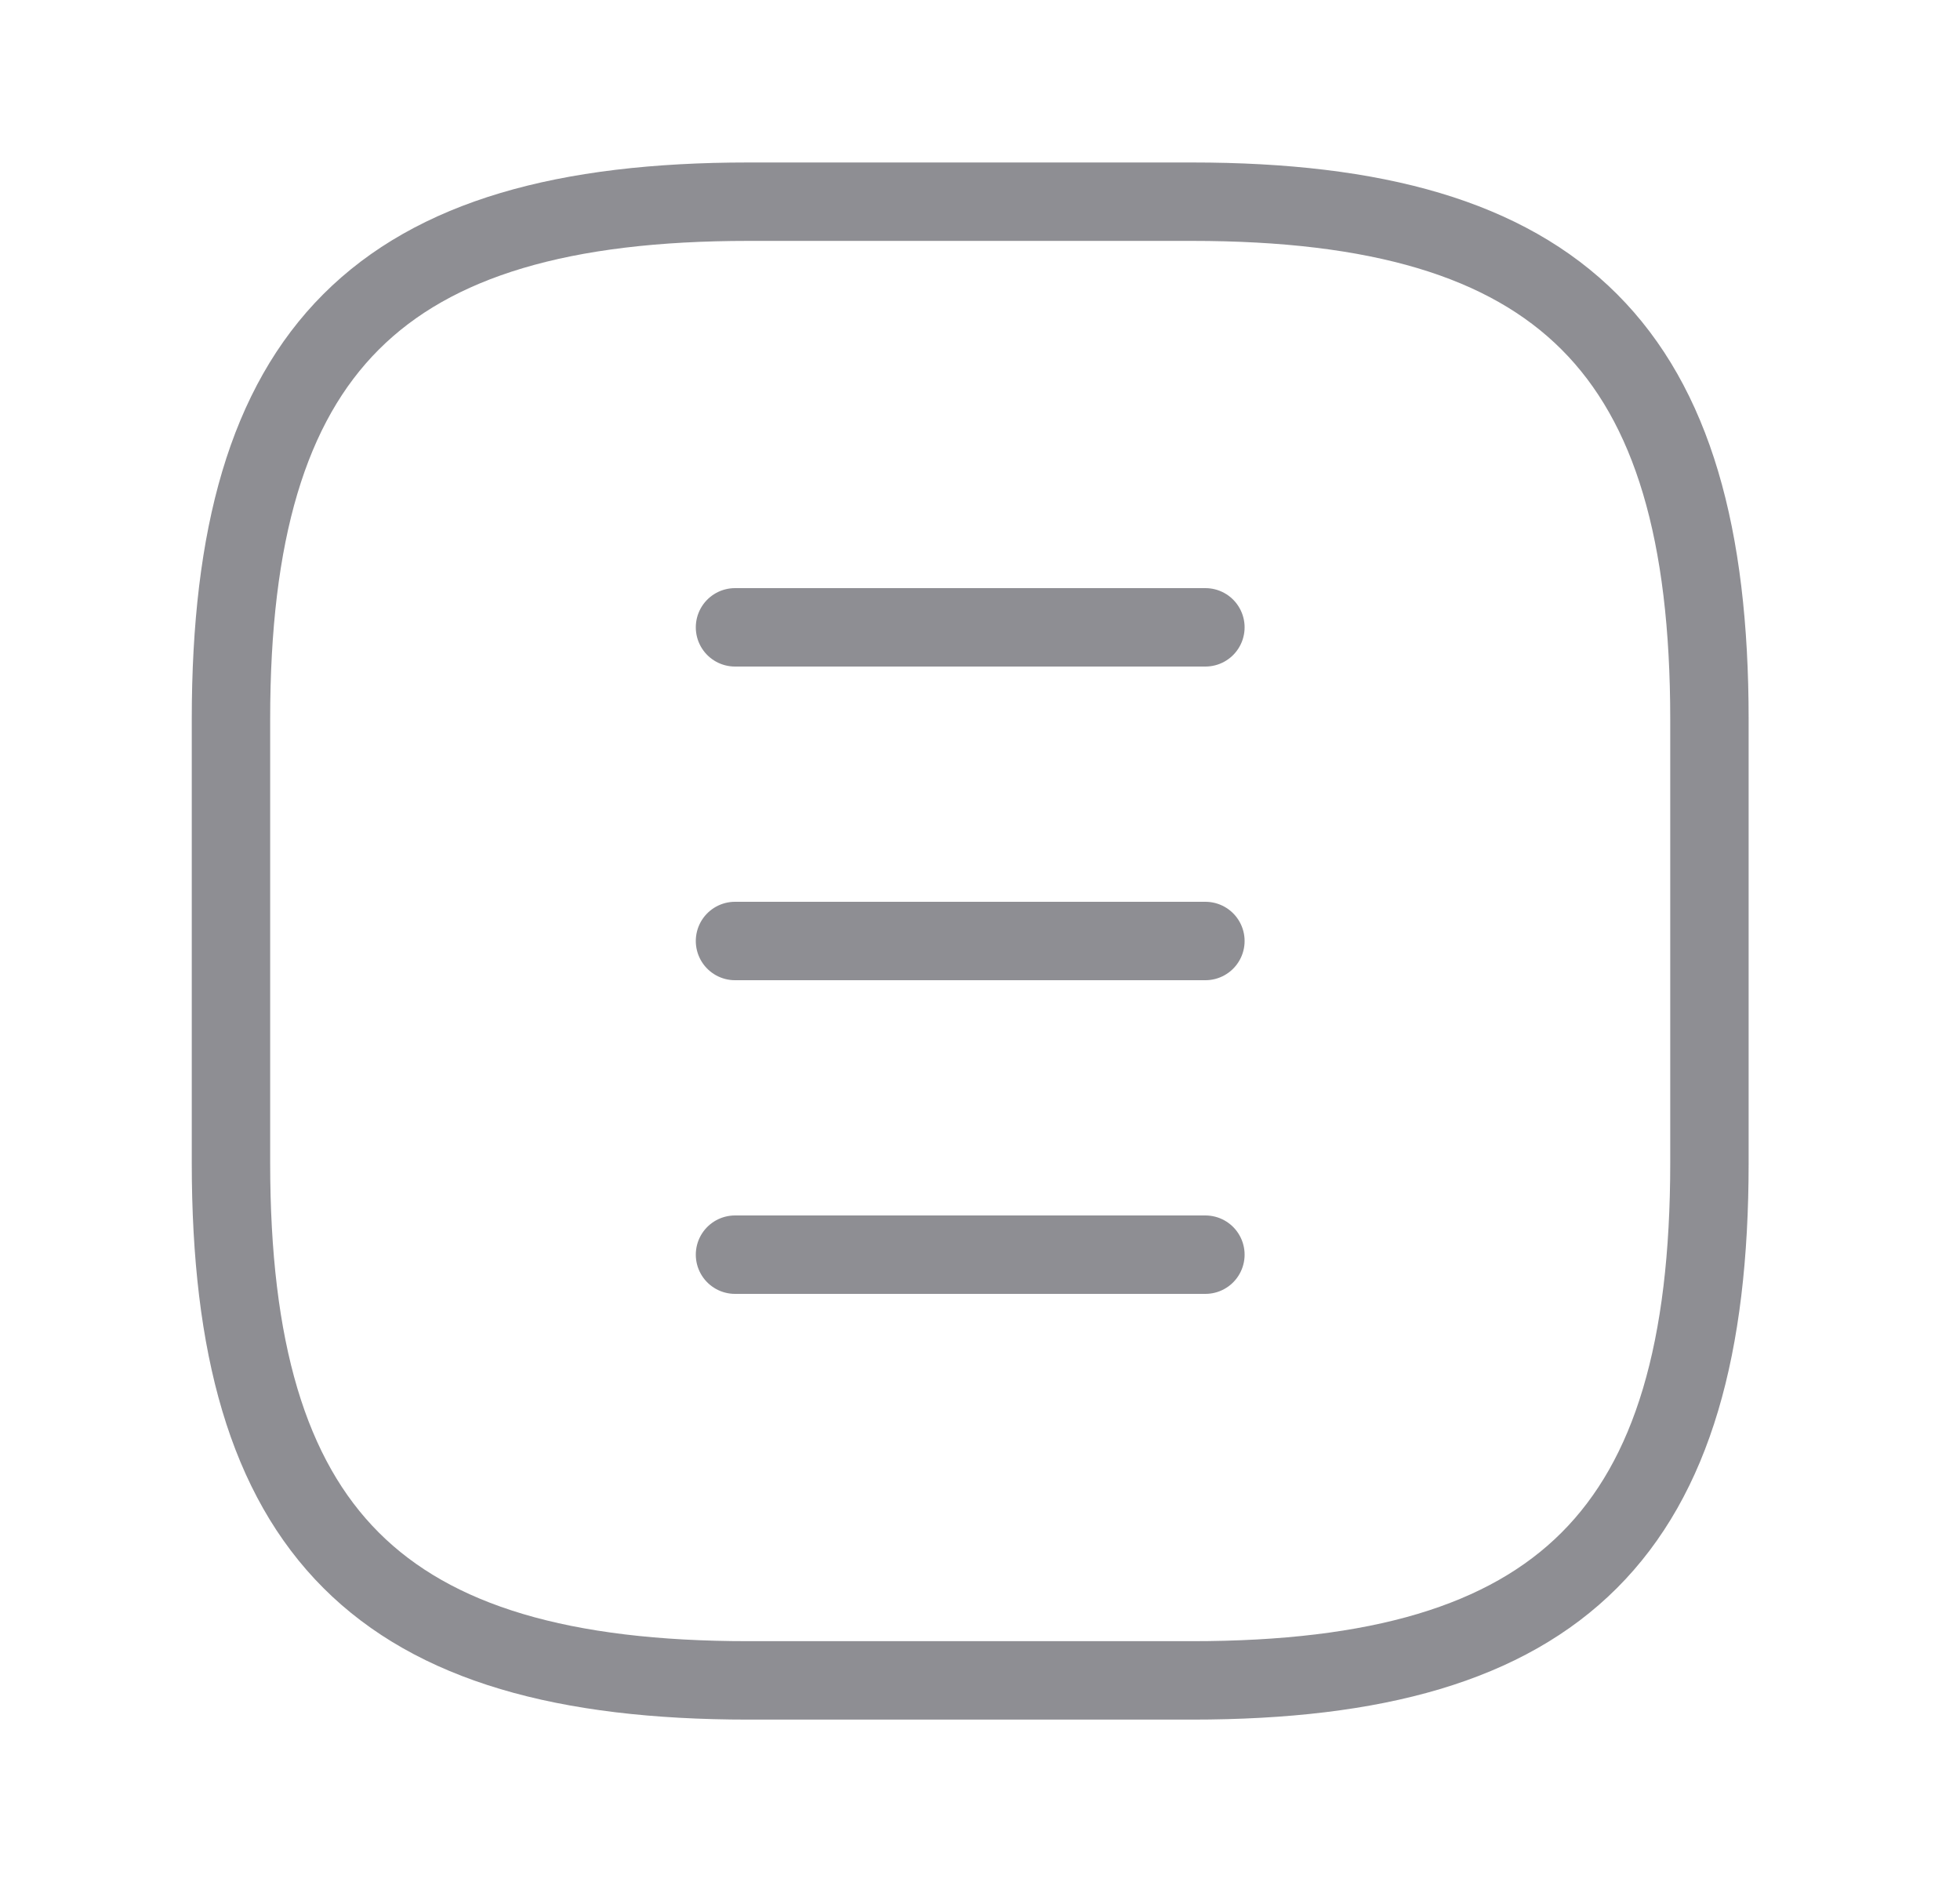 <svg width="25" height="24" viewBox="0 0 25 24" fill="none" xmlns="http://www.w3.org/2000/svg">
<path d="M9.375 8H15.375" stroke="#8E8E93" stroke-linecap="round" stroke-linejoin="round"/>
<path d="M9.375 12H15.375" stroke="#8E8E93" stroke-linecap="round" stroke-linejoin="round"/>
<path d="M9.375 16H15.375" stroke="#8E8E93" stroke-linecap="round" stroke-linejoin="round"/>
<path d="M9.546 21.429H15.204C19.918 21.429 21.804 19.544 21.804 14.829V9.172C21.804 4.458 19.918 2.572 15.204 2.572H9.546C4.832 2.572 2.946 4.458 2.946 9.172V14.829C2.946 19.544 4.832 21.429 9.546 21.429Z" stroke="#8E8E93" stroke-linecap="round" stroke-linejoin="round"/>
</svg>
